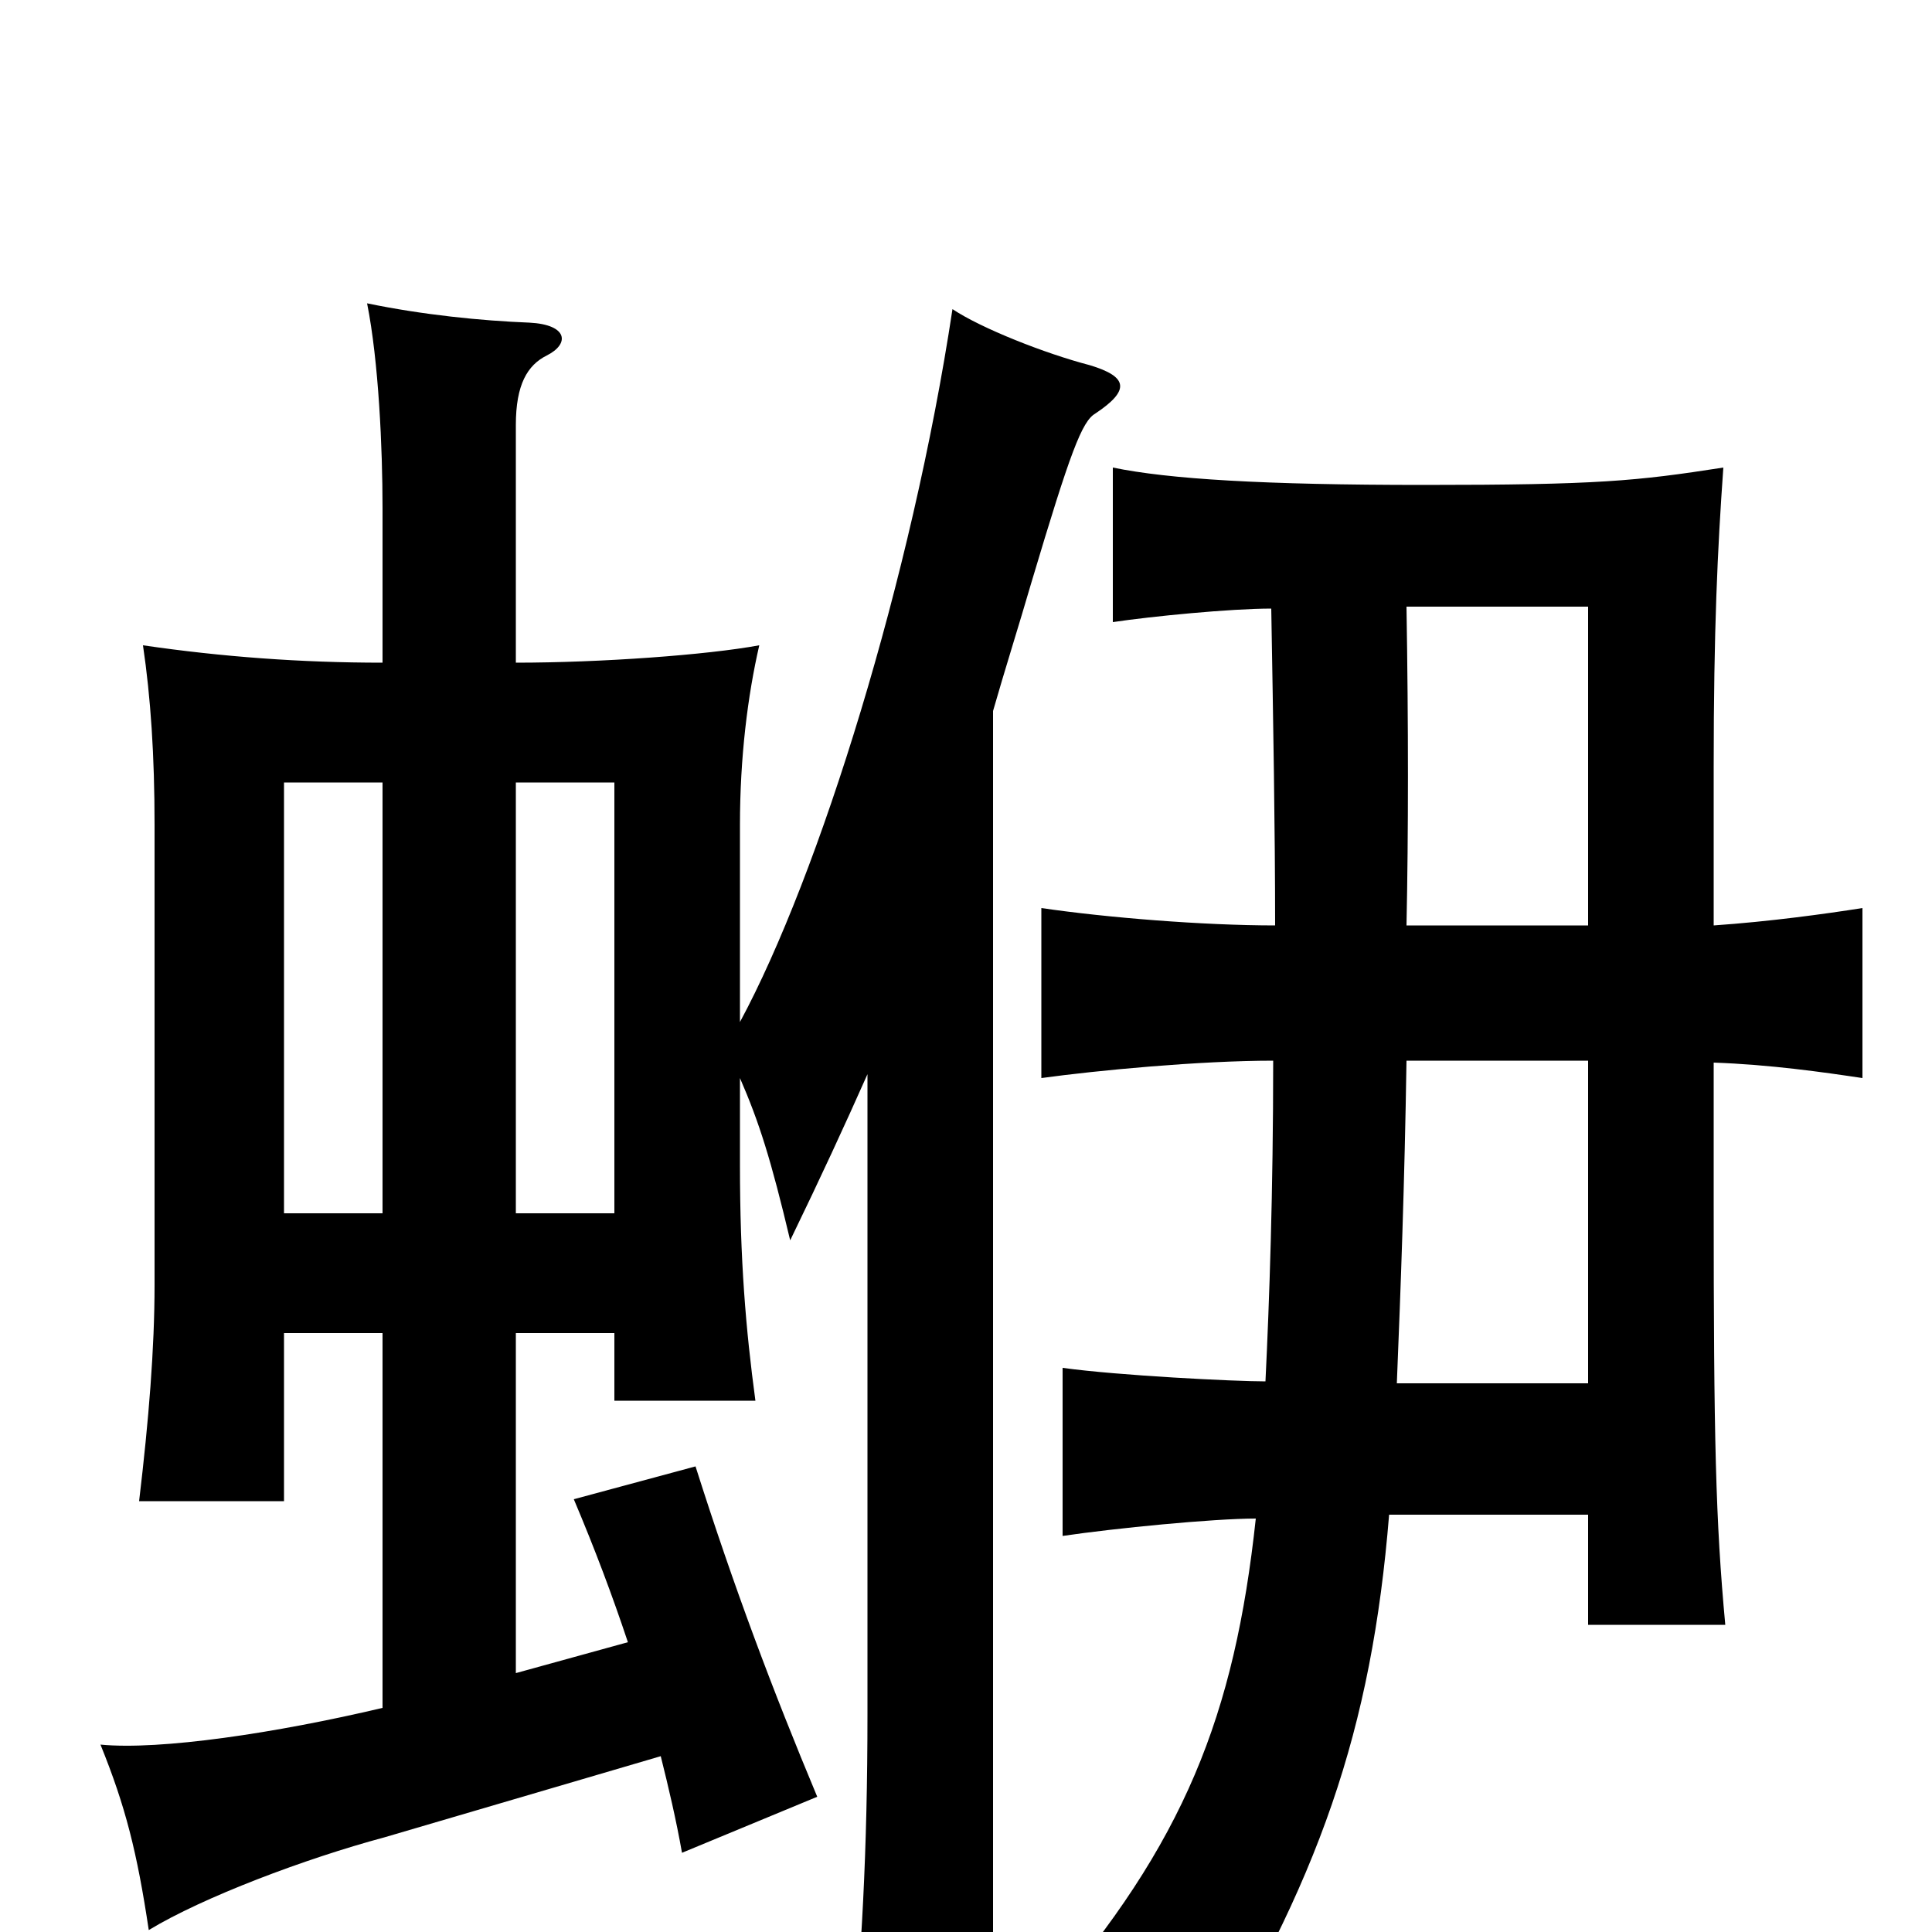 <svg xmlns="http://www.w3.org/2000/svg" viewBox="0 -1000 1000 1000">
	<path fill="#000000" d="M728 -686H822V-521H728C729 -569 729 -624 728 -686ZM719 -216H822V-159H893C888 -213 887 -255 887 -378V-450C916 -449 944 -445 964 -442V-530C945 -527 916 -523 887 -521V-603C887 -674 889 -716 892 -758C847 -751 827 -749 737 -749C654 -749 605 -752 576 -758V-678C596 -681 637 -685 658 -685C659 -627 660 -571 660 -521C623 -521 573 -525 539 -530V-442C568 -446 621 -451 659 -451C659 -383 657 -326 655 -285C639 -285 579 -288 550 -292V-205C577 -209 628 -214 650 -214C639 -112 613 -46 541 37C570 45 594 58 617 80C683 -26 710 -105 719 -216ZM728 -451H822V-284H723C725 -333 727 -387 728 -451ZM147 -310H198V-116C143 -103 83 -94 52 -97C65 -65 71 -41 77 -1C105 -18 158 -38 199 -49L342 -91C346 -75 350 -58 353 -41L423 -70C400 -125 380 -178 360 -241L297 -224C308 -198 317 -174 325 -150L267 -134V-310H318V-275H391C386 -312 383 -348 383 -397V-442C393 -419 399 -400 409 -358C425 -391 437 -417 449 -444V-113C449 -42 446 12 440 74H514V-632C520 -653 527 -675 534 -699C554 -766 560 -782 567 -786C585 -798 584 -805 564 -811C541 -817 508 -830 493 -840C472 -701 424 -547 383 -471V-573C383 -608 387 -640 393 -666C366 -661 311 -657 267 -657V-780C267 -801 273 -811 283 -816C295 -822 294 -832 274 -833C249 -834 219 -837 190 -843C196 -813 198 -768 198 -737V-657C156 -657 115 -660 74 -666C78 -639 80 -609 80 -573V-335C80 -302 77 -265 72 -223H147ZM198 -595V-372H147V-595ZM318 -372H267V-595H318Z"/>
</svg>